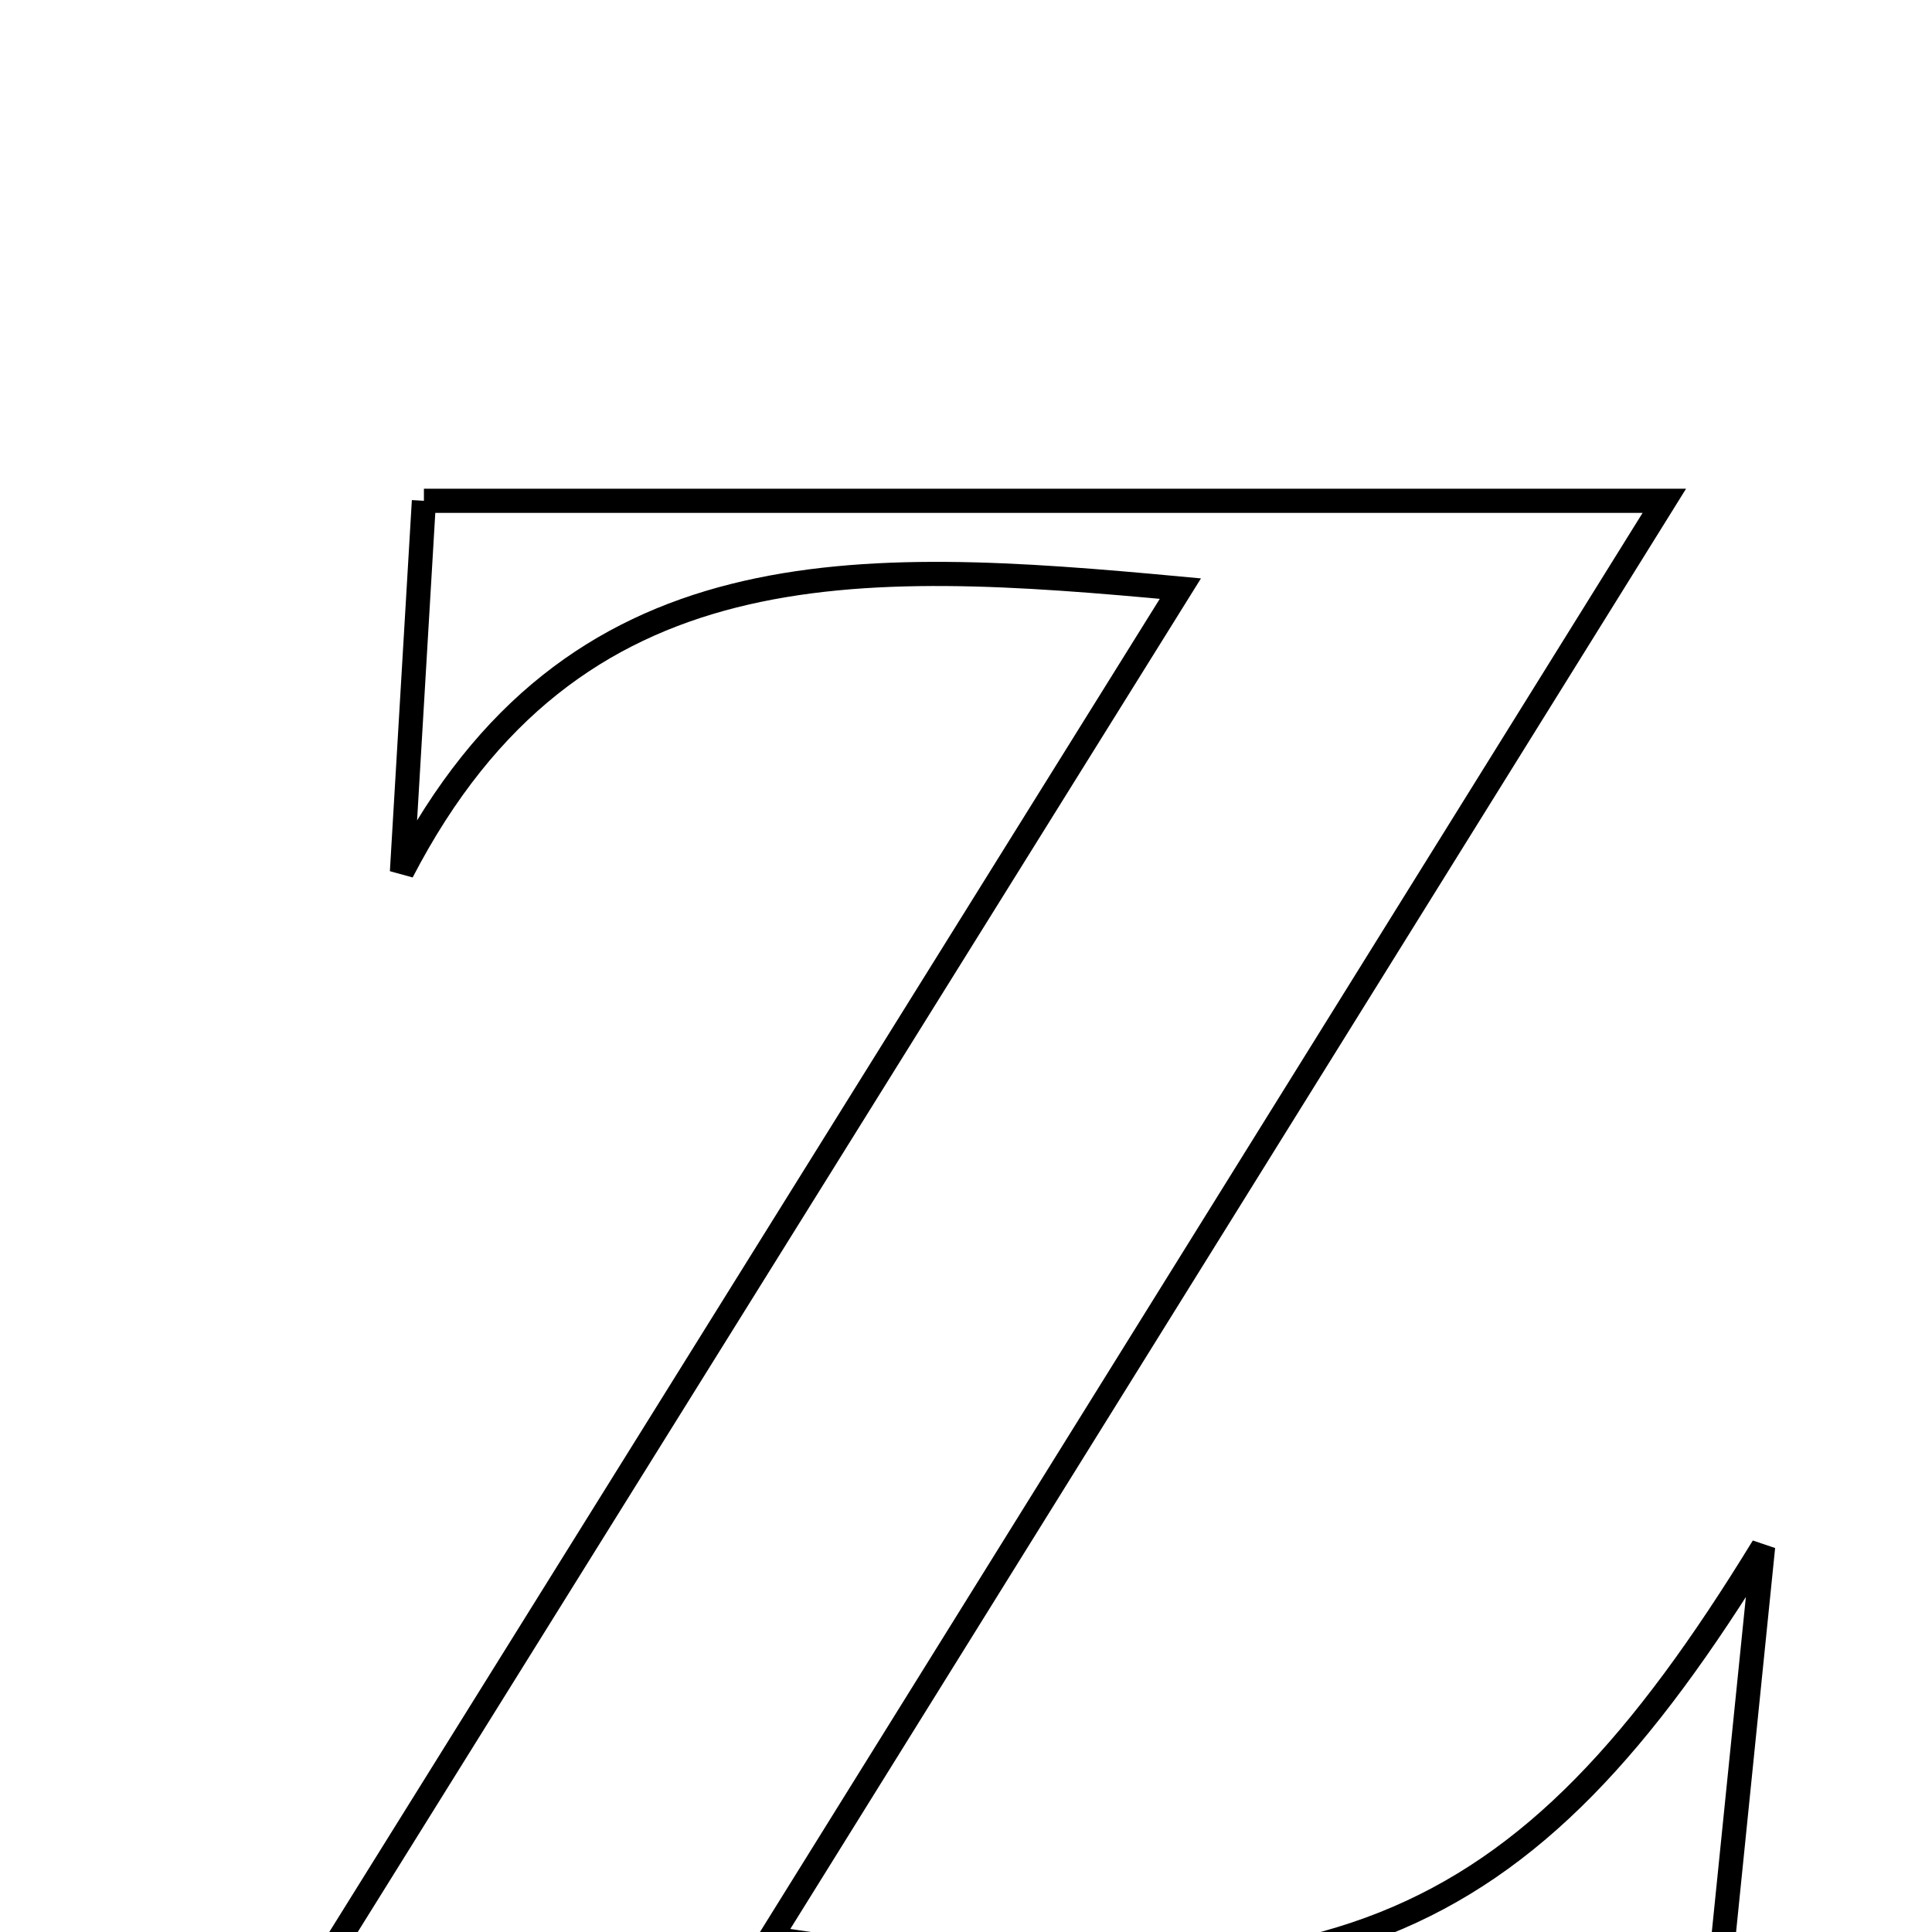 <svg xmlns="http://www.w3.org/2000/svg" viewBox="0.0 0.0 24.0 24.0" height="200px" width="200px"><path fill="none" stroke="black" stroke-width=".3" stroke-opacity="1.0"  filling="0" d="M5.266 6.221 C10.349 6.221 15.338 6.221 20.675 6.221 C16.966 12.186 13.296 18.086 9.57 24.076 C16.473 25.151 18.89 24.136 21.902 19.215 C21.698 21.226 21.493 23.237 21.271 25.421 C15.347 25.421 9.566 25.421 3.382 25.421 C7.177 19.33 10.855 13.425 14.663 7.312 C10.644 6.938 7.109 6.749 4.993 10.831 C5.079 9.38 5.165 7.929 5.266 6.221"></path></svg>